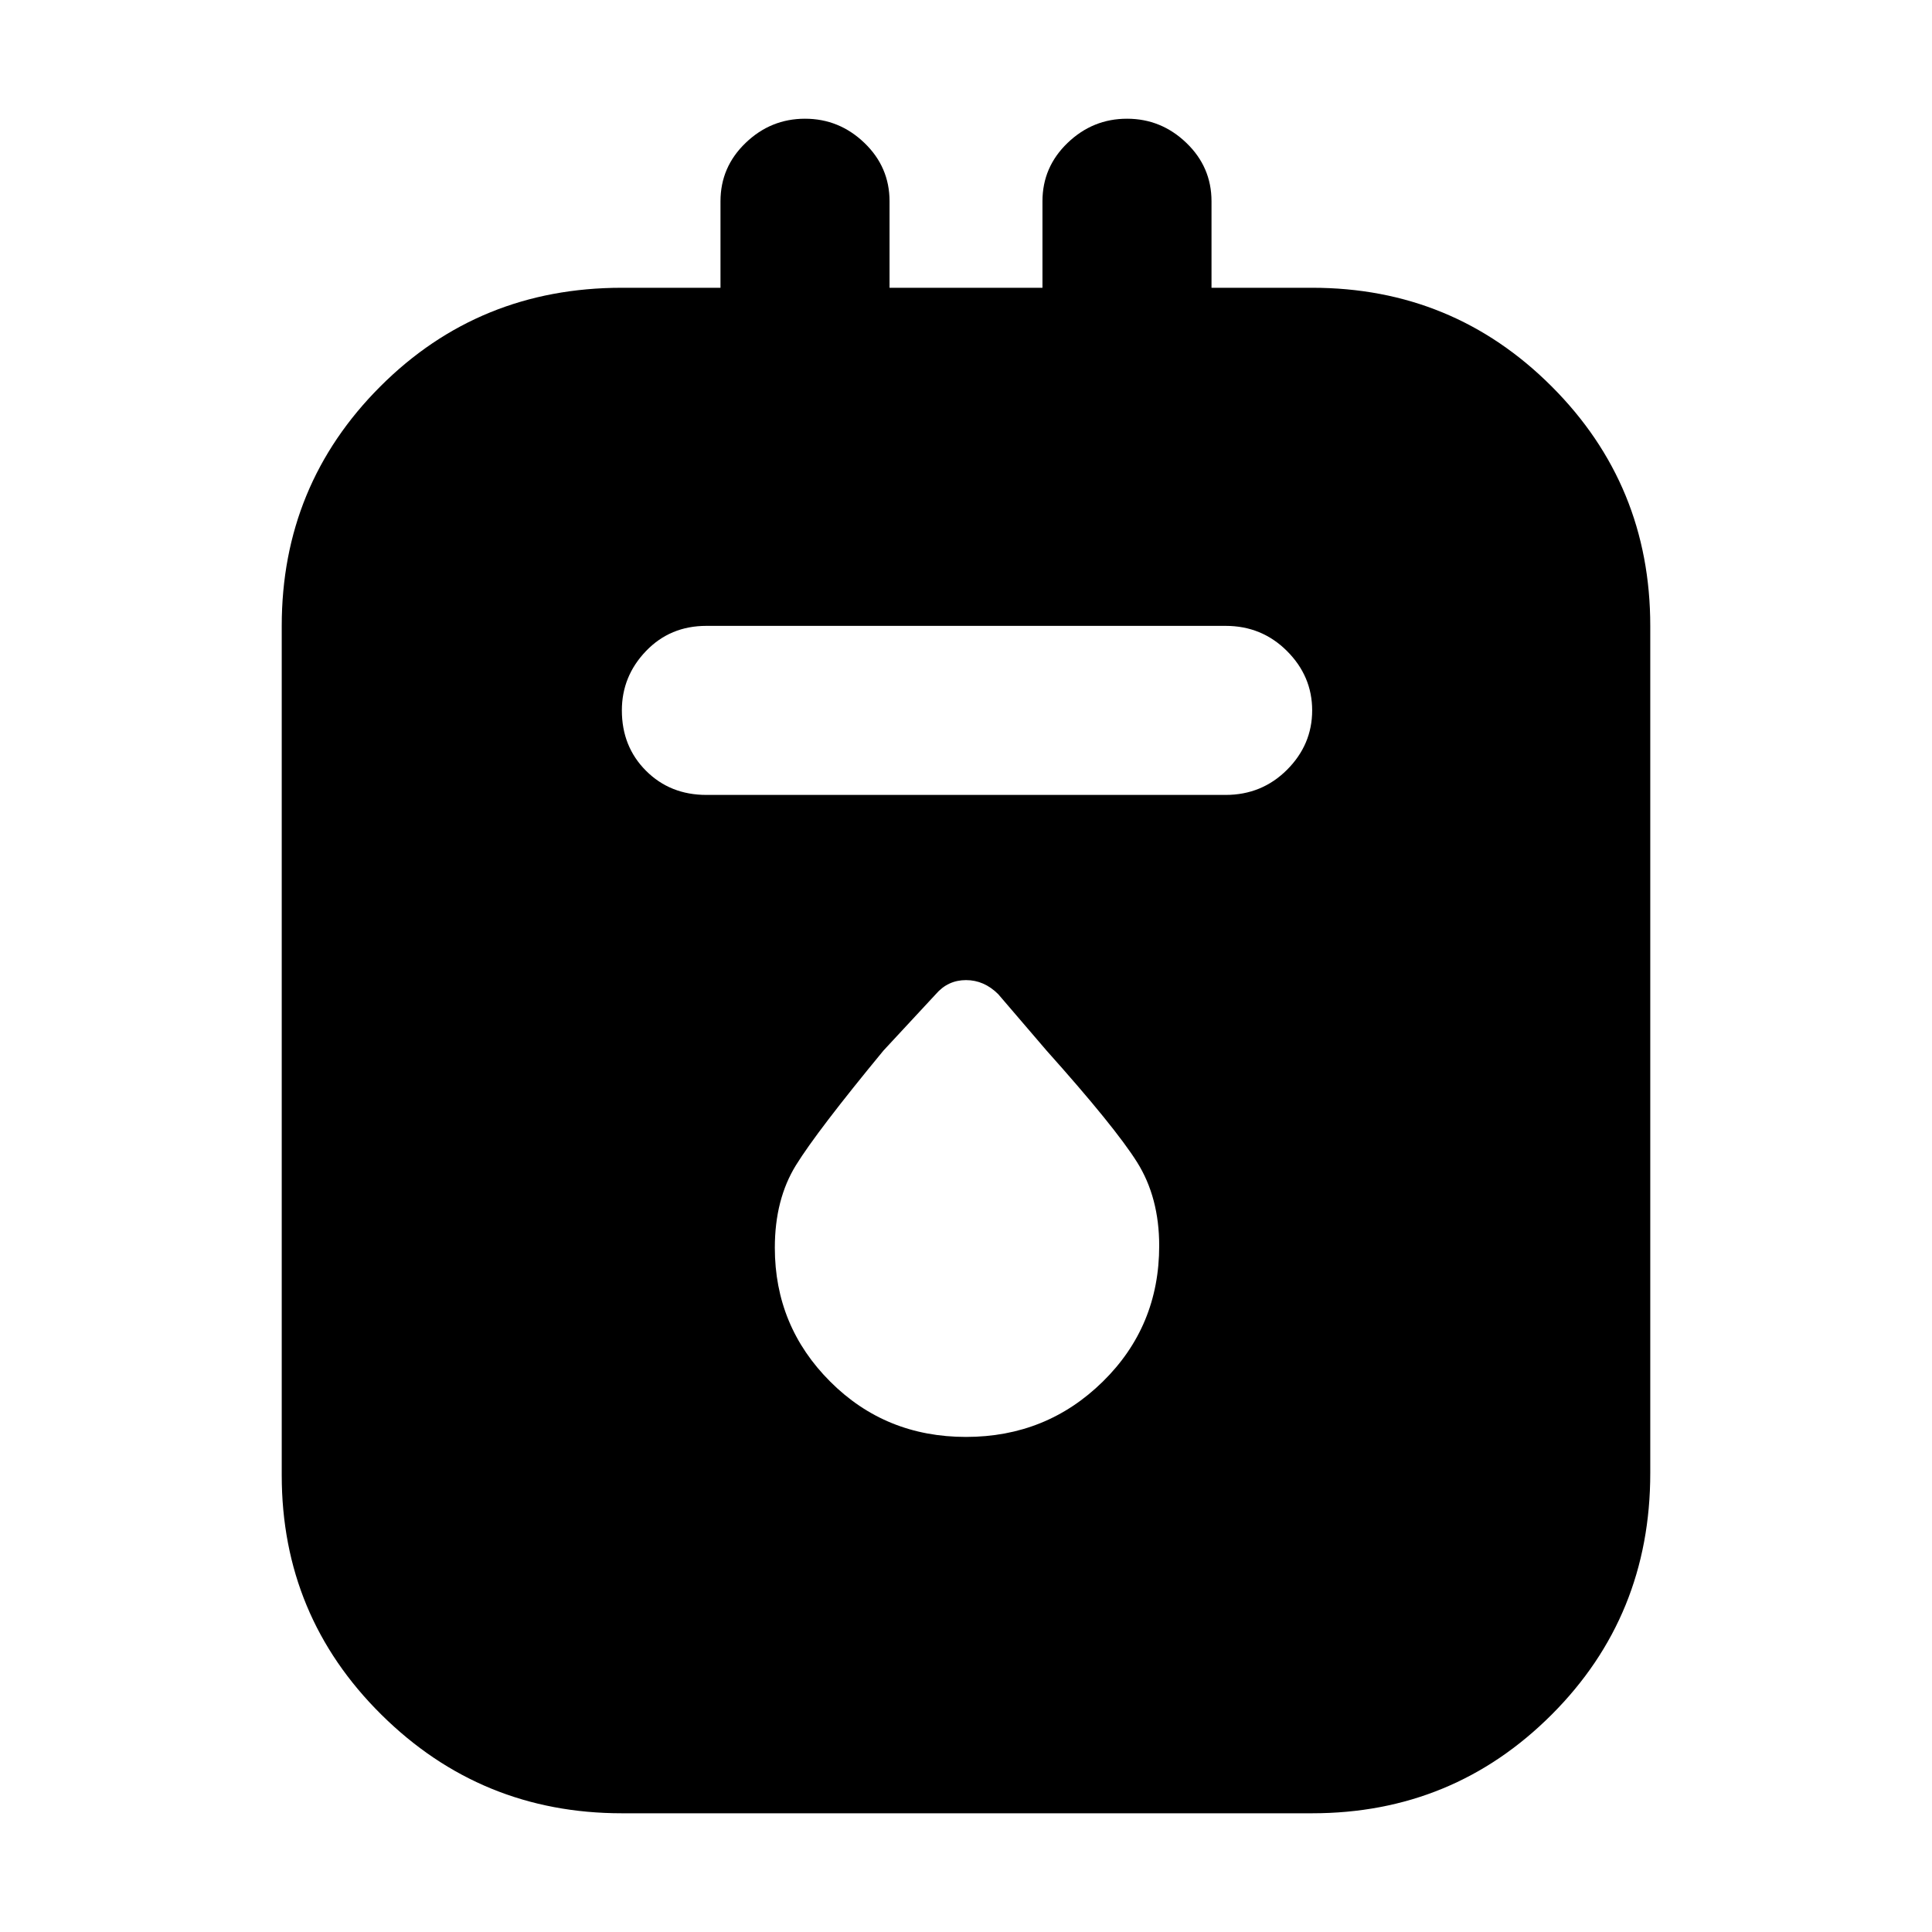 <svg xmlns="http://www.w3.org/2000/svg" height="40" width="40"><path d="M12.875 37.542q-2.917 0-4.979-2.042-2.063-2.042-2.063-4.958V12.958q0-2.916 2.042-4.958 2.042-2.042 5-2.042h2.042V4.167q0-.709.521-1.209.52-.5 1.229-.5.708 0 1.229.5.521.5.521 1.209v1.791h3.166V4.167q0-.709.521-1.209.521-.5 1.229-.5.709 0 1.229.5.521.5.521 1.209v1.791h2.084q2.916 0 4.958 2.042 2.042 2.042 2.042 4.958V30.5q0 2.958-2.042 5t-4.958 2.042Zm1.75-21.084h10.75q.75 0 1.271-.52.521-.521.521-1.23 0-.708-.521-1.229-.521-.521-1.271-.521h-10.75q-.75 0-1.25.521t-.5 1.229q0 .75.5 1.25t1.25.5ZM20 29.75q1.667 0 2.833-1.146Q24 27.458 24 25.792q0-1-.458-1.73-.459-.729-1.875-2.312l-1-1.167q-.292-.291-.667-.291-.375 0-.625.291l-1.083 1.167q-1.375 1.667-1.813 2.375-.437.708-.437 1.708 0 1.625 1.146 2.771Q18.333 29.75 20 29.75Z"/></svg>